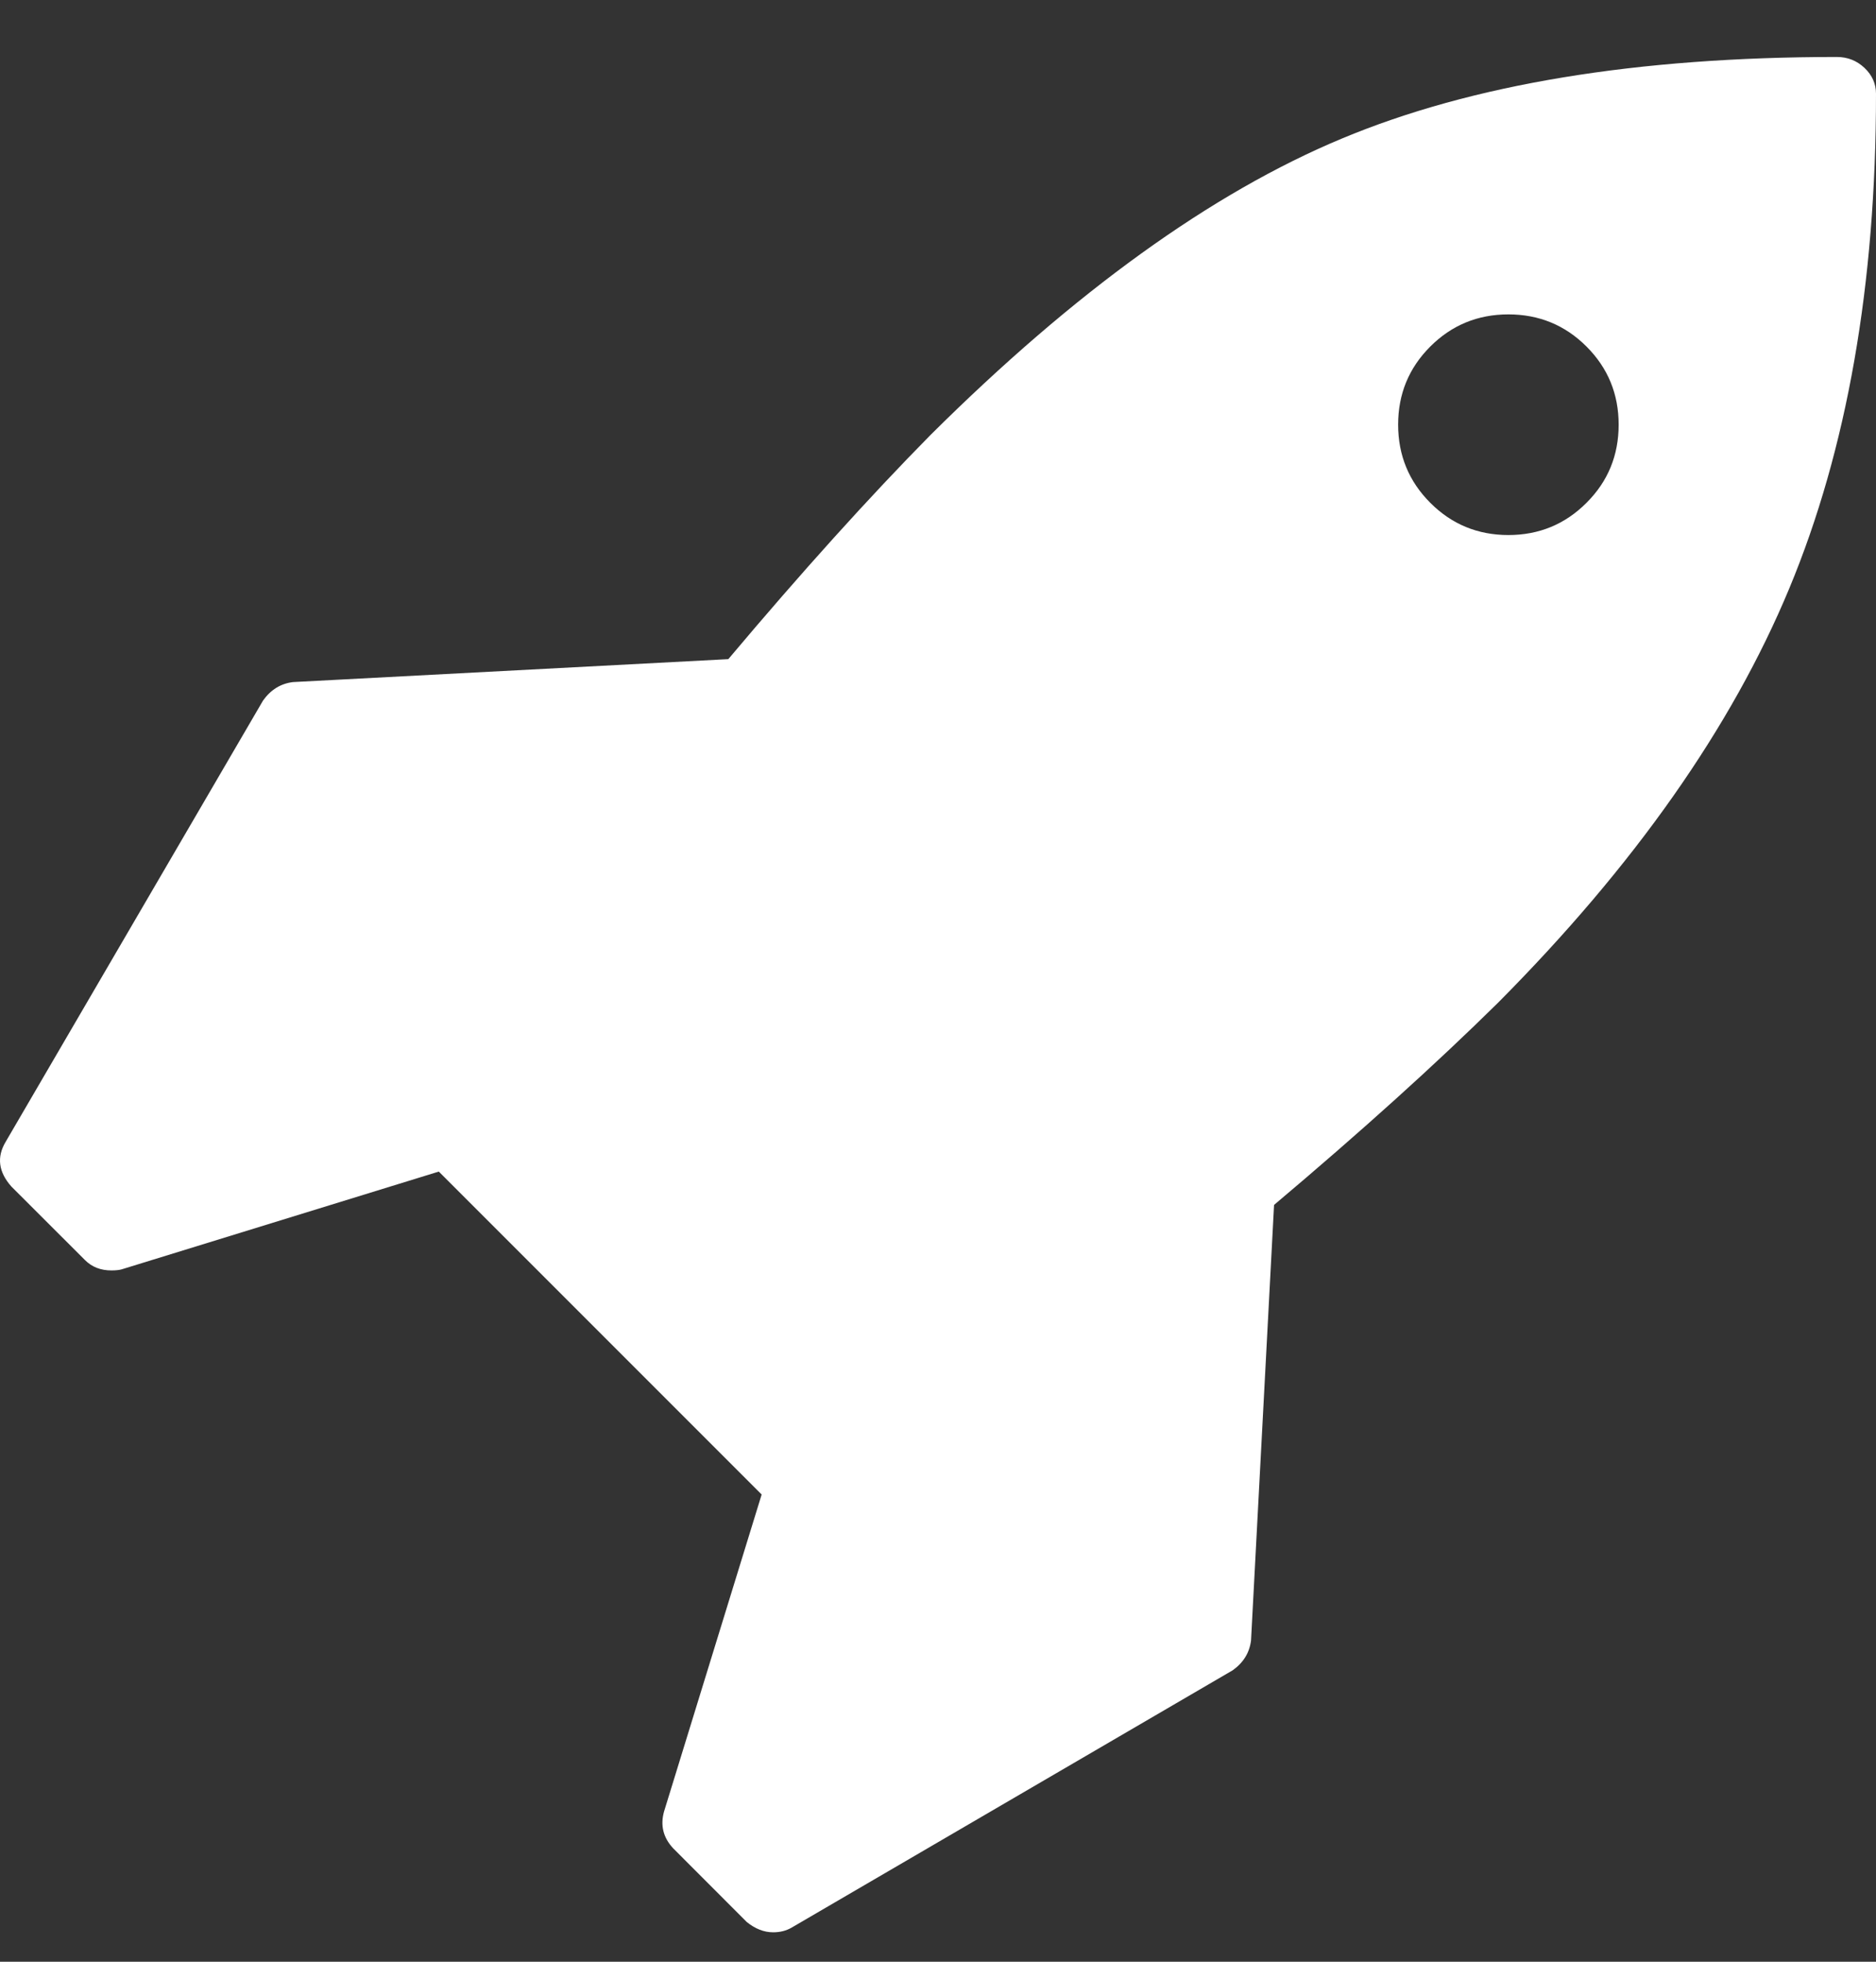 <svg width="22" height="23" viewBox="0 0 22 23" fill="none" xmlns="http://www.w3.org/2000/svg">
<rect x="0" y="0" width="22" height="23" fill="#333333" stroke="none"/>
<g clip-path="url(#clip0)">
<path d="M21.865 0.796C21.775 0.711 21.667 0.668 21.541 0.668C19.197 0.668 17.262 0.987 15.735 1.625C14.208 2.262 12.601 3.421 10.912 5.1C10.194 5.828 9.403 6.704 8.541 7.728L3.435 7.997C3.291 8.015 3.175 8.087 3.085 8.213L0.067 13.386C-0.041 13.566 -0.018 13.741 0.134 13.912L0.997 14.774C1.078 14.855 1.181 14.895 1.307 14.895C1.36 14.895 1.401 14.89 1.428 14.882L5.146 13.736L8.932 17.522L7.787 21.24C7.742 21.402 7.778 21.546 7.895 21.671L8.757 22.534C8.856 22.614 8.959 22.655 9.067 22.655C9.148 22.655 9.219 22.637 9.282 22.601L14.456 19.583C14.582 19.493 14.653 19.377 14.671 19.233L14.941 14.127C15.965 13.264 16.84 12.474 17.568 11.756C19.167 10.148 20.305 8.529 20.983 6.899C21.661 5.269 22 3.335 22 1.099C22 0.982 21.955 0.881 21.865 0.796ZM18.605 5.895C18.354 6.147 18.048 6.273 17.689 6.273C17.33 6.273 17.024 6.147 16.773 5.895C16.522 5.644 16.396 5.338 16.396 4.979C16.396 4.62 16.521 4.315 16.773 4.063C17.024 3.812 17.33 3.686 17.689 3.686C18.048 3.686 18.354 3.812 18.605 4.063C18.857 4.315 18.982 4.62 18.982 4.979C18.982 5.339 18.857 5.644 18.605 5.895Z" fill="white"/>
</g>
<defs>
<clipPath id="clip0">
<rect width="22" height="22" fill="white" transform="translate(0 0.66)"/>
</clipPath>
</defs>
</svg>
